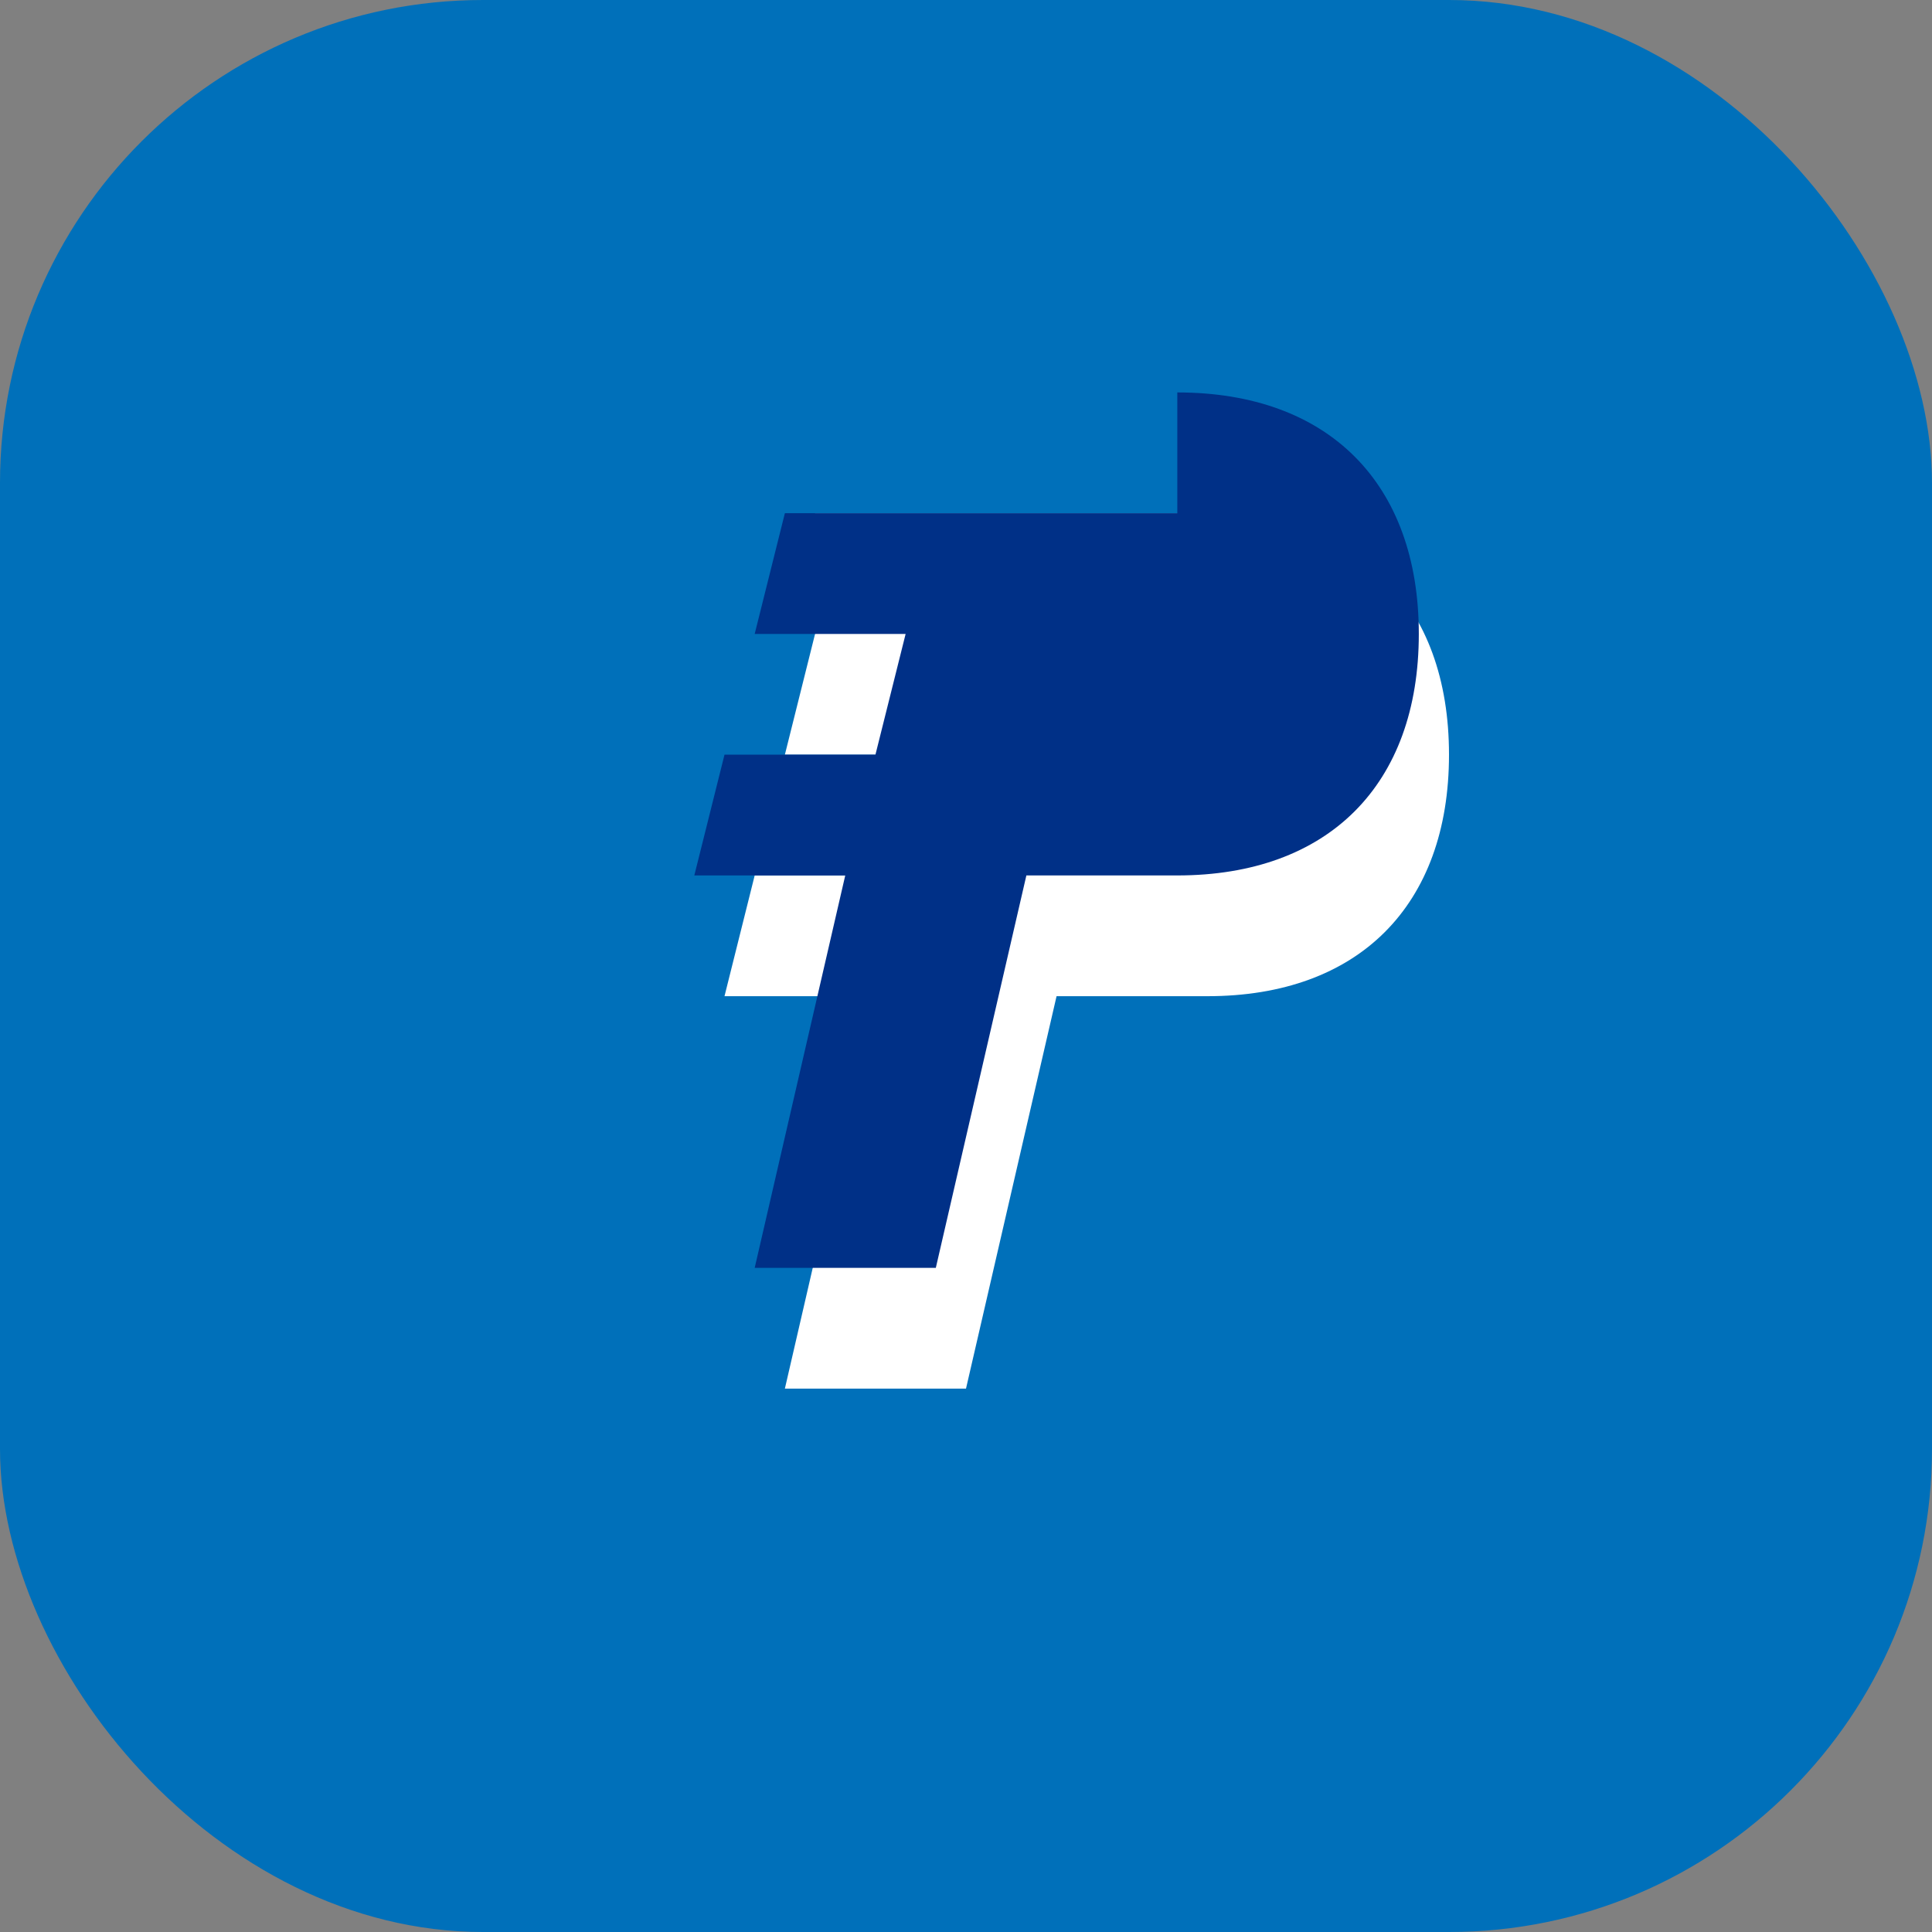 <svg width="32" height="32" viewBox="0 0 32 32" fill="none" xmlns="http://www.w3.org/2000/svg">
  <rect x="0" y="0" width="32" height="32" fill="#808080" stroke="none"/>
  <g>
    <rect width="32" height="32" rx="8" fill="#0070BA"/>
    <path d="M13.5 8.5h6.5c2.5 0 4 1.5 4 4 0 2.5-1.5 4-4 4h-2.5l-1.5 6.5h-3l1.5-6.5h-2.5l.5-2h2.5l.5-2h-2.5l.5-2z" fill="#fff"/>
    <path d="M19.5 8.5h-6.5l-.5 2h2.5l-.5 2h-2.5l-.5 2h2.5l-1.5 6.5h3l1.5-6.5h2.5c2.5 0 4-1.5 4-4 0-2.5-1.5-4-4-4z" fill="#003087"/>
  </g>
</svg>
